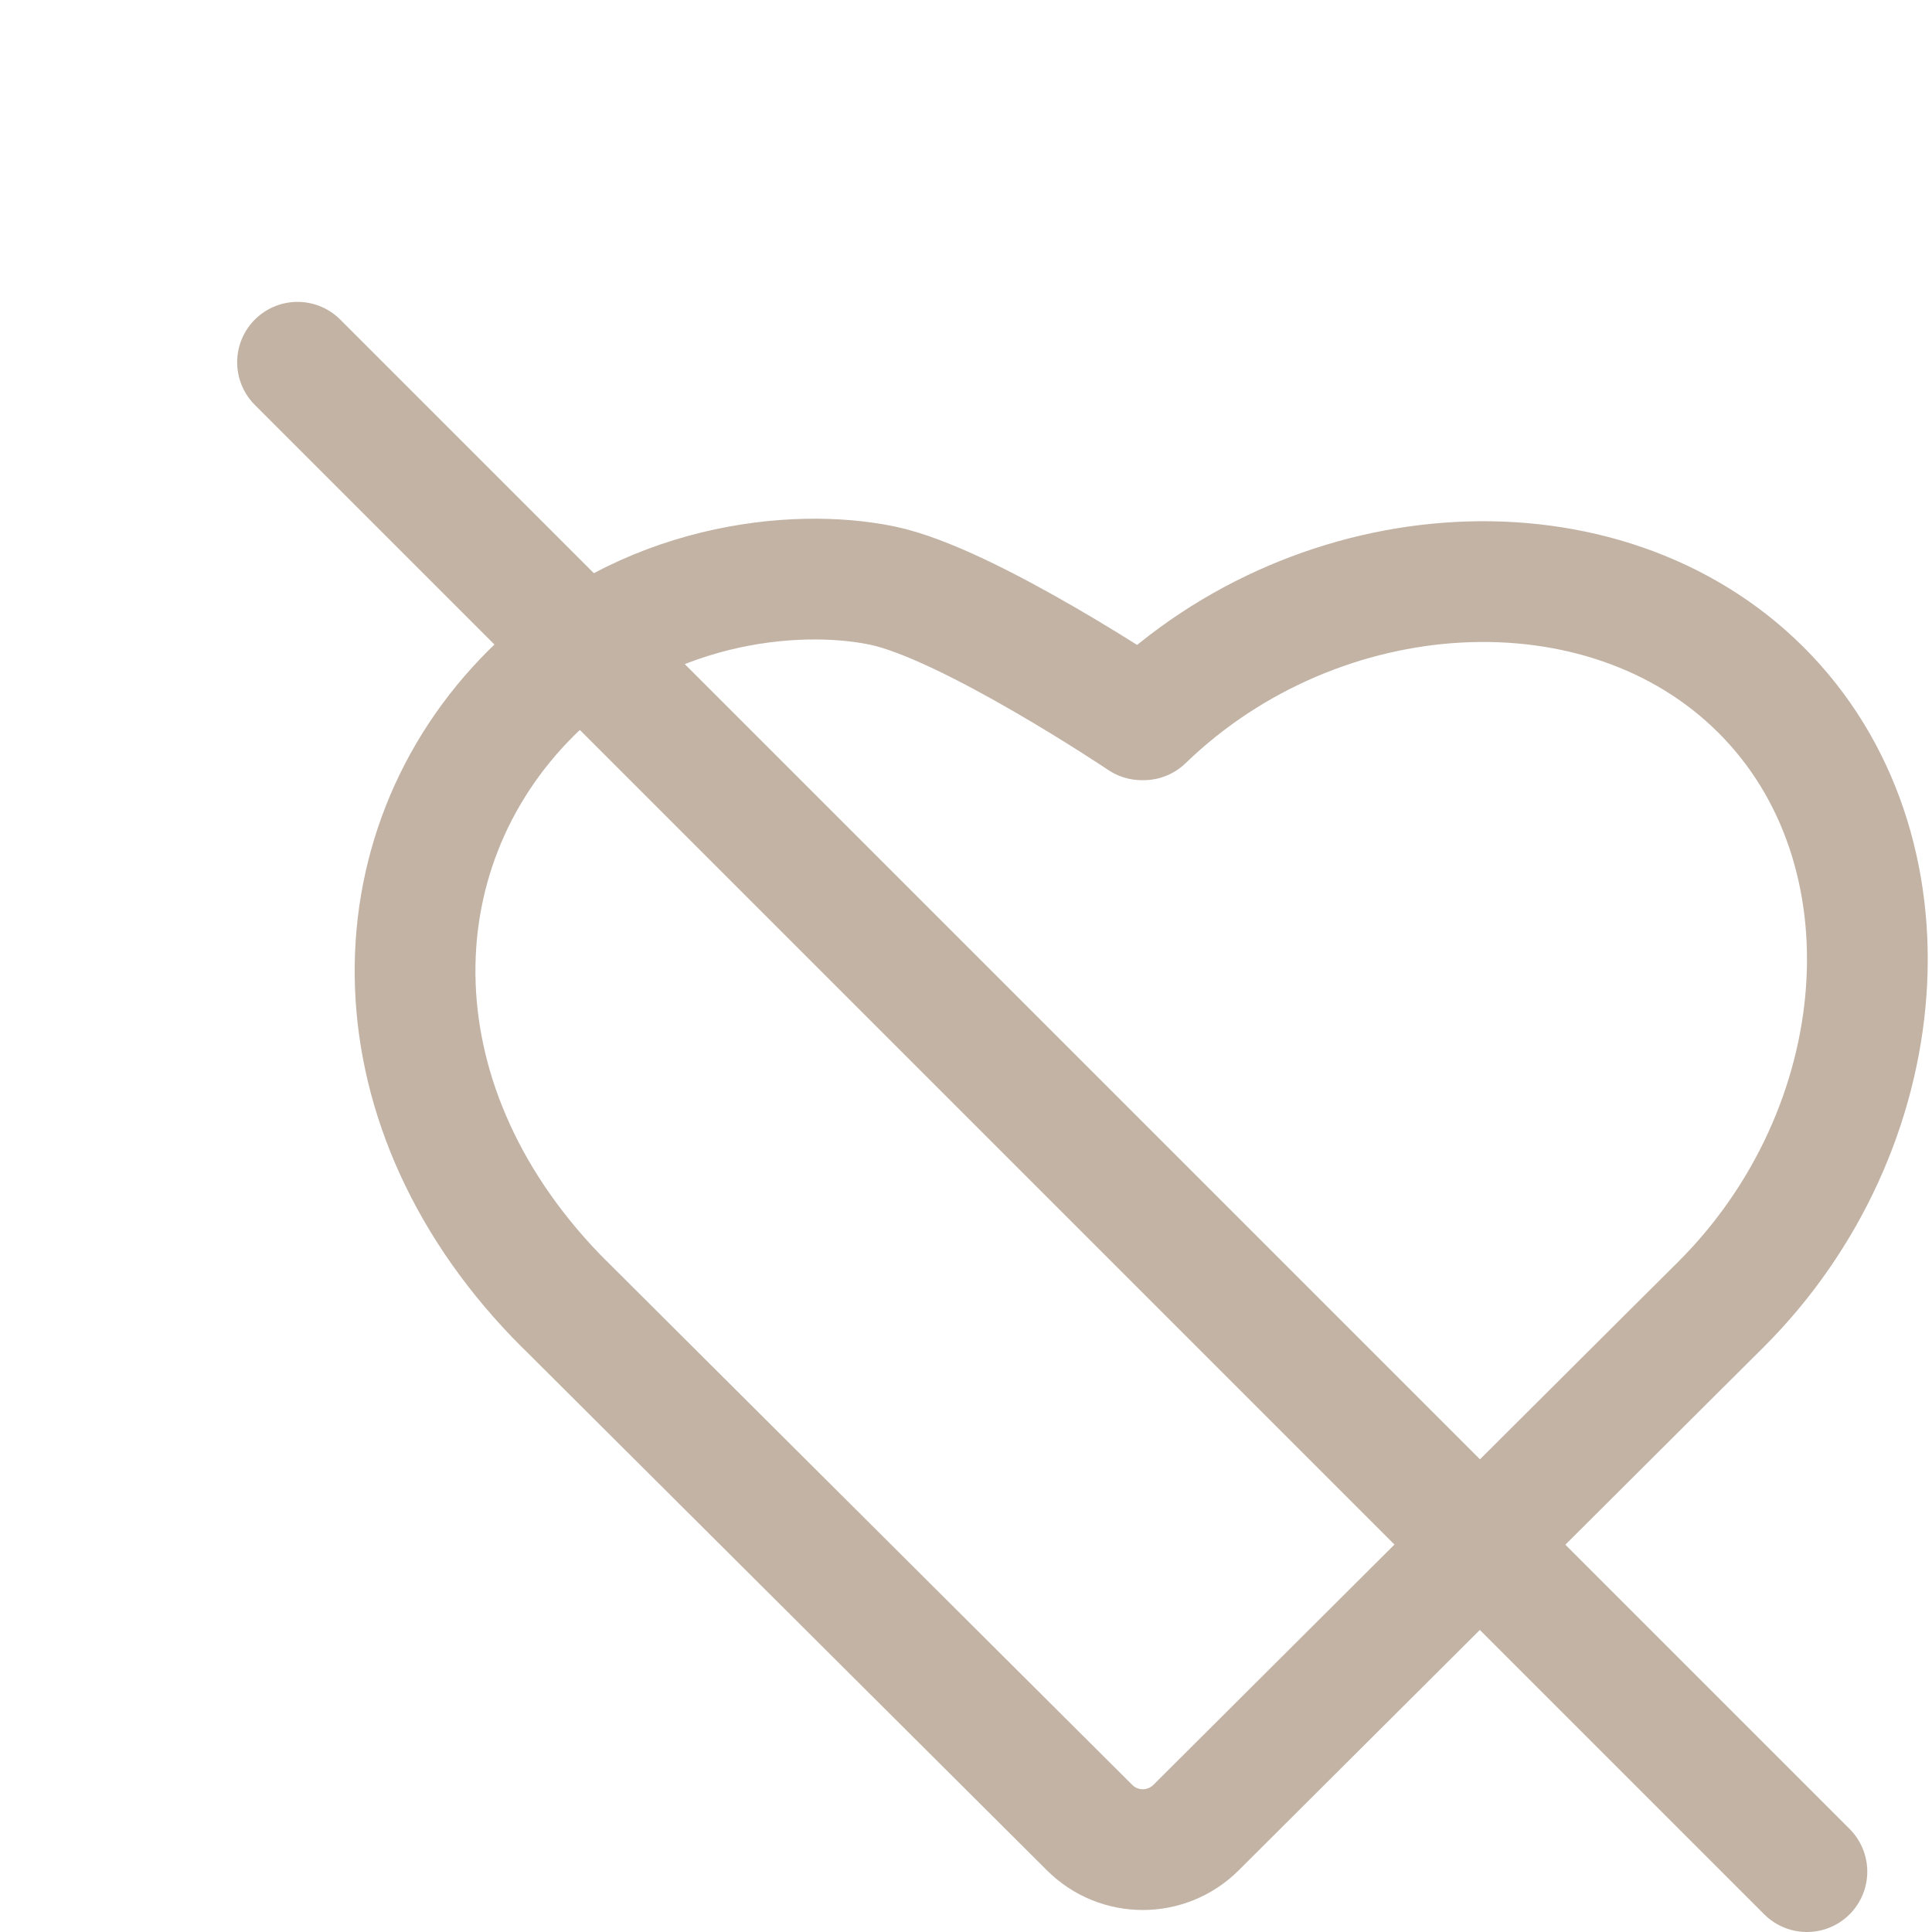<svg width="32" height="32" version="1.1" viewBox="0 -256 32 32" xmlns="http://www.w3.org/2000/svg">
  <script/>
  <path d="m18.912-244.078s-2.877-1.931-4.302-2.224c-1.463-0.301-3.965-0.041-5.813 1.782-2.635 2.627-2.666 6.917 0.559 10.131h0.002l0.802 0.8 7.887 7.86c0.487 0.486 1.275 0.486 1.763 0l7.885-7.86 0.804-0.8c2.907-2.896 3.302-7.56 0.666-10.186-2.61-2.601-7.318-2.315-10.223 0.497z" color="#000000" color-rendering="auto" dominant-baseline="auto" fill="none" image-rendering="auto" shape-rendering="auto" solid-color="#000000" stop-color="#000000" stroke="#c2b3a5" stroke-linecap="round" stroke-linejoin="round" stroke-width="2" style="font-feature-settings:normal;font-variant-alternates:normal;font-variant-caps:normal;font-variant-east-asian:normal;font-variant-ligatures:normal;font-variant-numeric:normal;font-variant-position:normal;font-variation-settings:normal;inline-size:0;isolation:auto;mix-blend-mode:normal;paint-order:markers fill stroke;shape-margin:0;shape-padding:0;text-decoration-color:#000000;text-decoration-line:none;text-decoration-style:solid;text-indent:0;text-orientation:mixed;text-transform:none;white-space:normal"/>
  <path d="m4.928-250 25 25" fill="none" stroke="#c2b3a5" stroke-linecap="round" stroke-linejoin="round" stroke-width="2"/>
</svg>
